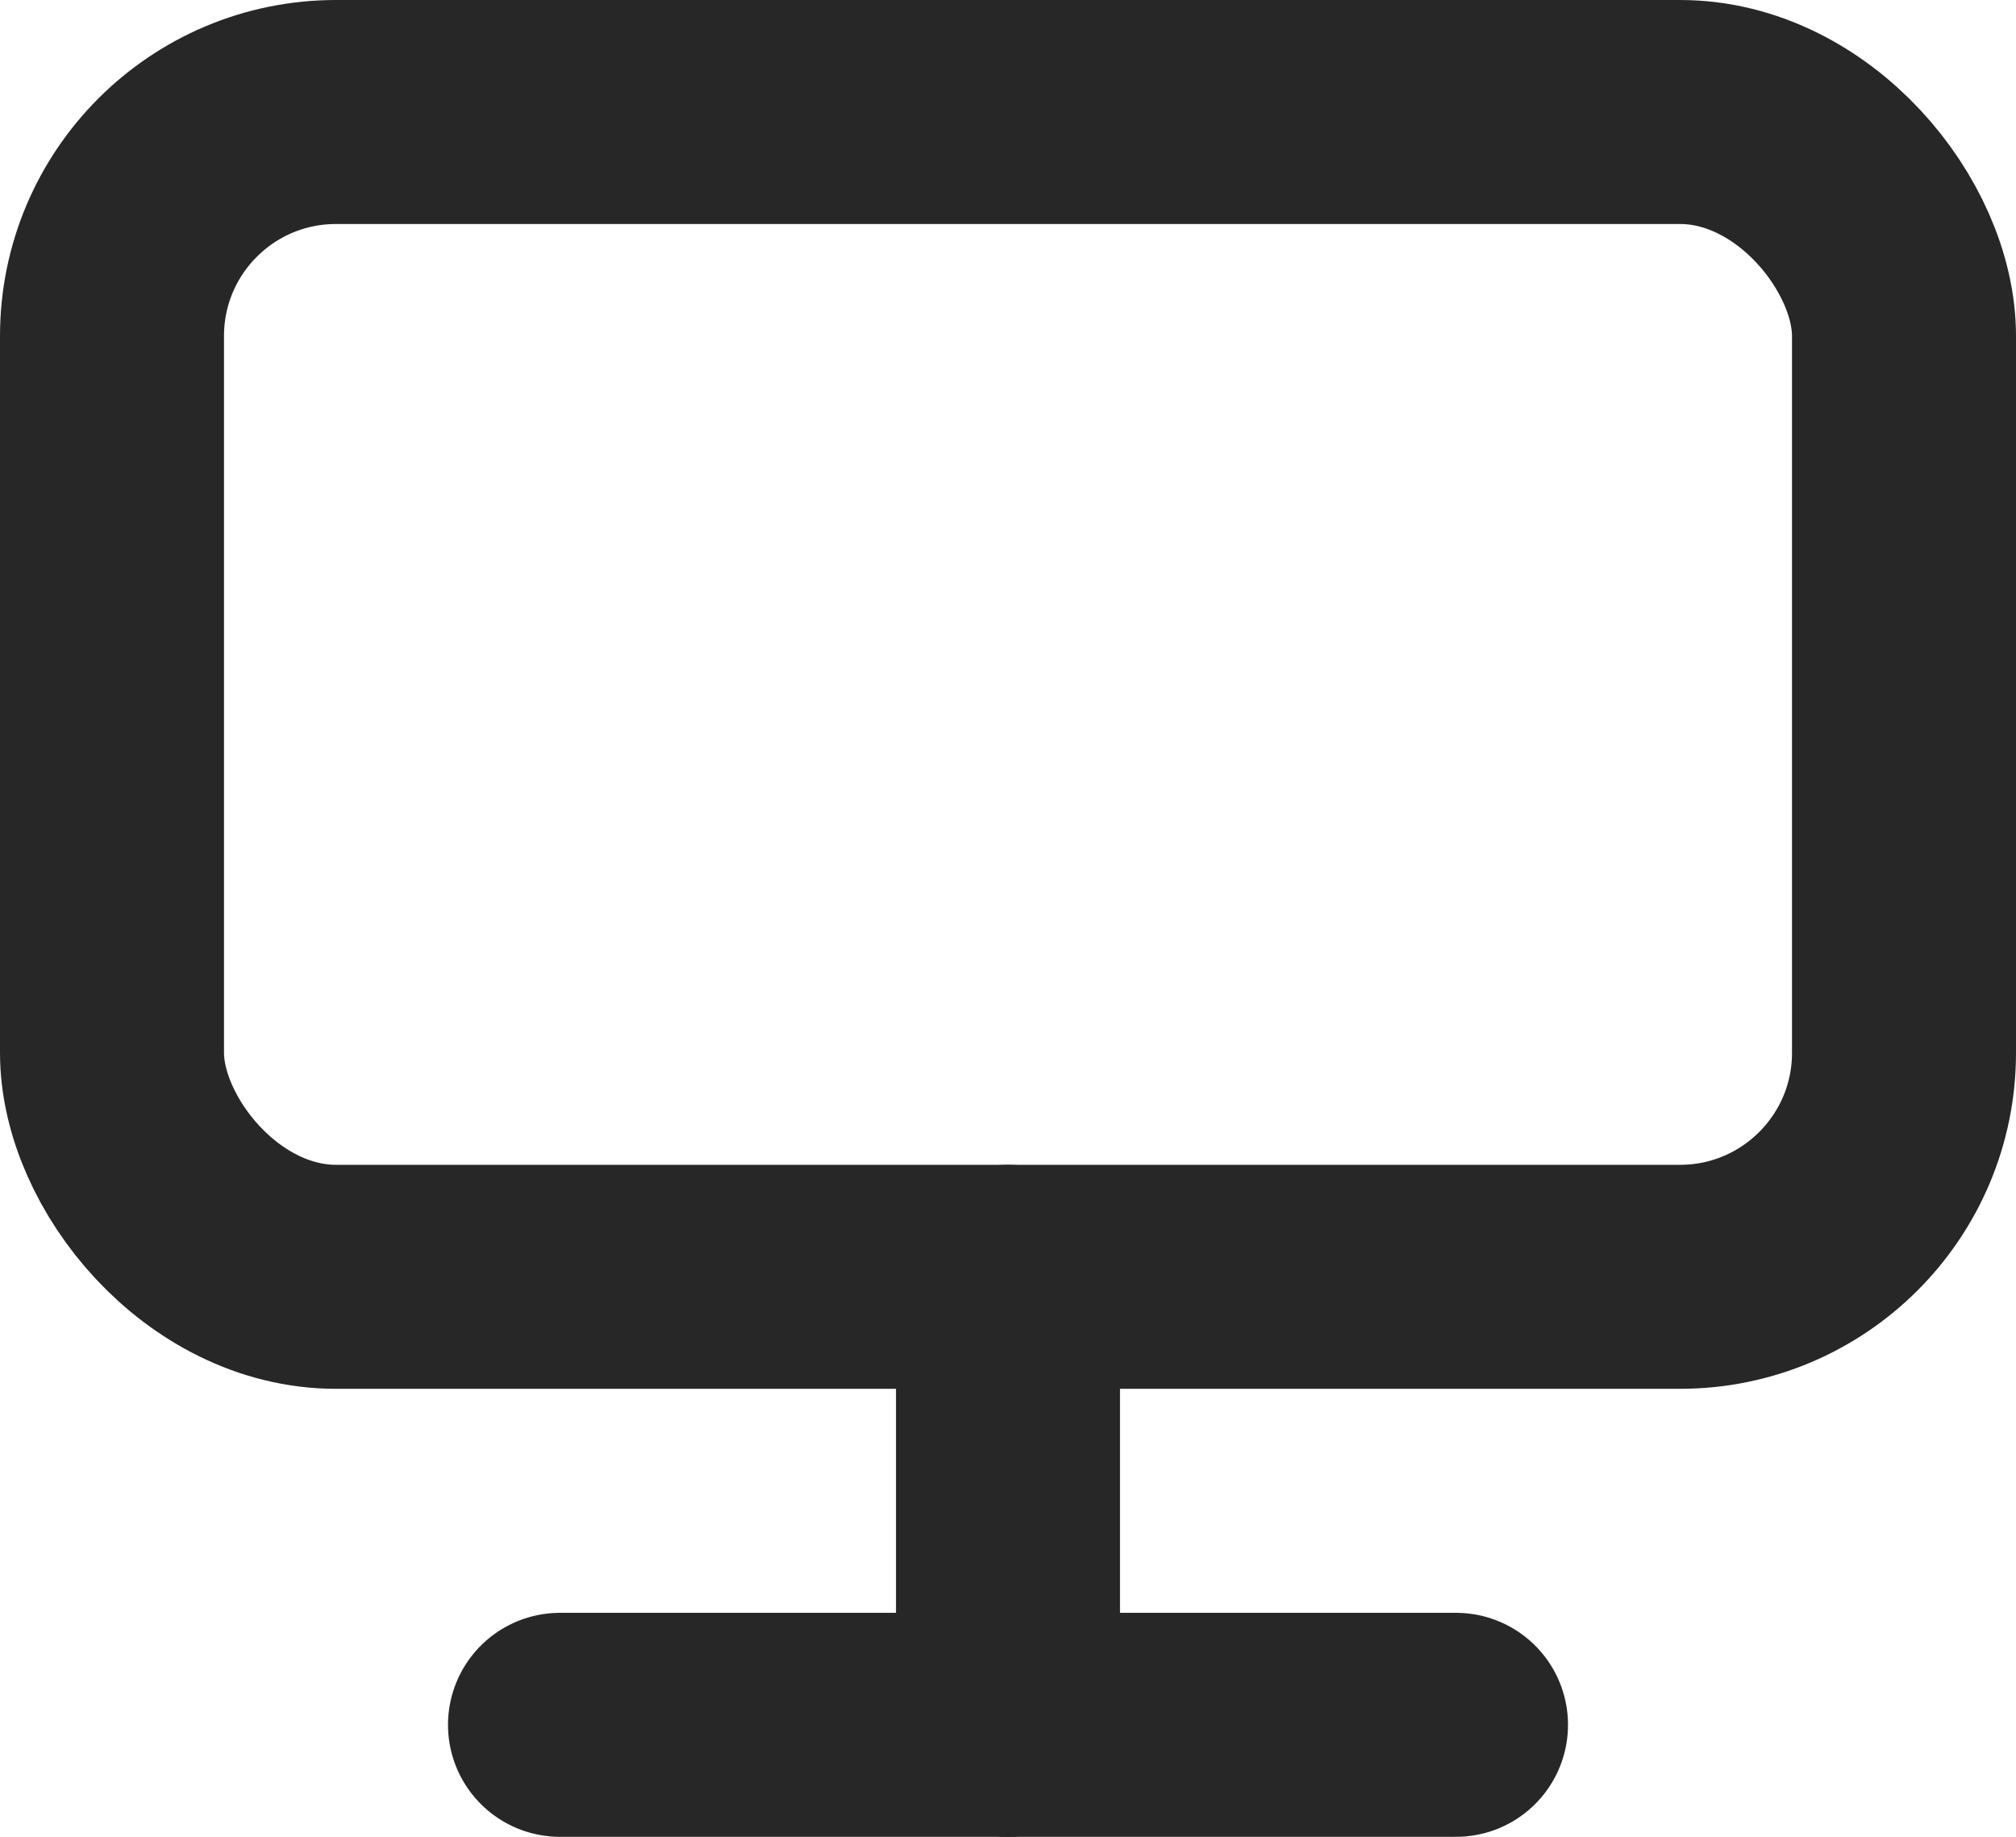 <svg xmlns="http://www.w3.org/2000/svg" width="18" height="16.4" viewBox="0 0 18 16.4"><defs><style>.a{fill:none;stroke:#272727;stroke-linecap:round;stroke-linejoin:round;stroke-width:2px;}</style></defs><g transform="translate(1 1)"><rect class="a" width="16" height="10.4" rx="2" transform="translate(0)"/><line class="a" x2="8" transform="translate(4 14.4)"/><line class="a" y2="4" transform="translate(8 10.4)"/></g></svg>